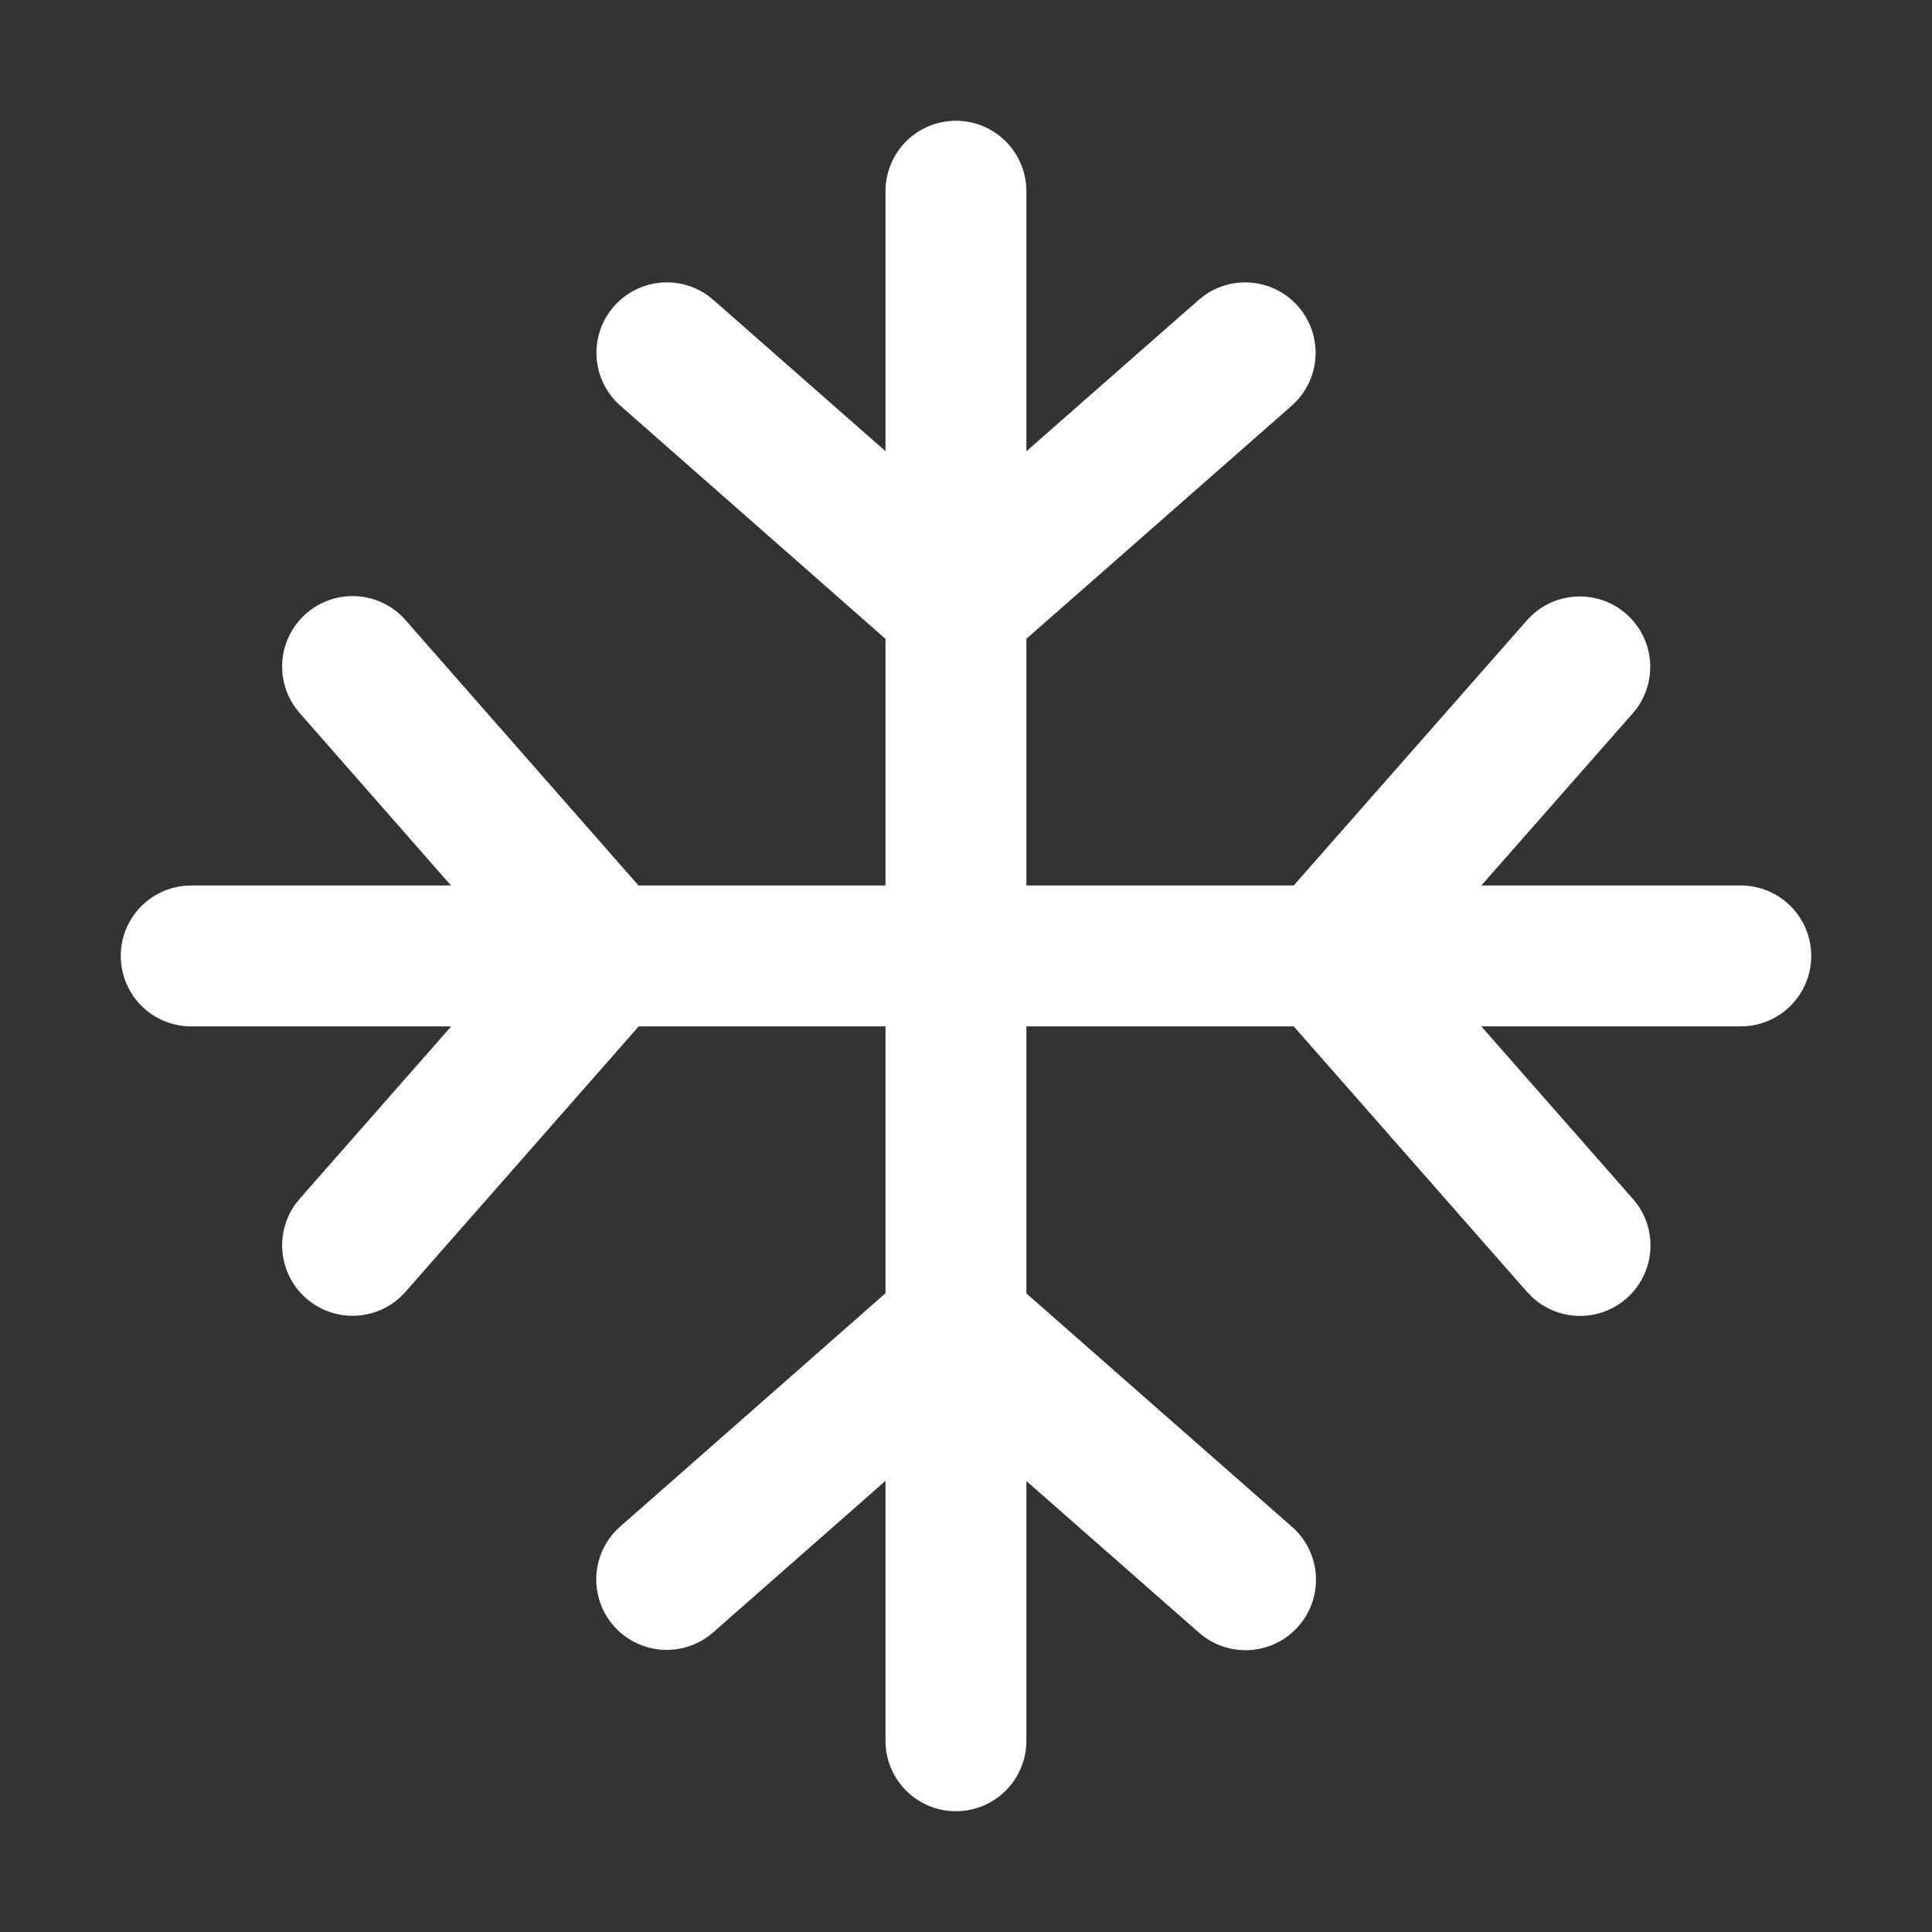 <svg xmlns="http://www.w3.org/2000/svg" width="800" height="800" viewBox="0 0 48 48"><rect x="0" y="0" width="48" height="48" fill="#333333" stroke="none"/><path fill="white" fill-rule="nonzero" d="m10.078 32.091-.11.115a1.75 1.75 0 0 1-2.62-2.3l.1-.125L11.21 25.5H4.75a1.75 1.75 0 0 1-.144-3.494L4.75 22h6.455l-3.757-4.282-.1-.124a1.75 1.75 0 0 1 2.62-2.3l.11.116L15.863 22H22v-6.128l-6.591-5.796a1.75 1.75 0 0 1 2.186-2.728l.125.1L22 11.21V4.75a1.75 1.75 0 0 1 3.494-.144l.006.144v6.462l4.28-3.76.125-.1a1.75 1.75 0 0 1 2.3 2.619l-.114.11-6.591 5.79V22h6.642l5.797-6.591a1.75 1.75 0 0 1 2.728 2.186l-.1.125L36.803 22h6.447a1.75 1.75 0 0 1 .144 3.494l-.144.006h-6.448l3.761 4.28a1.75 1.75 0 0 1-2.519 2.426l-.11-.115-5.791-6.591H25.5v6.635l6.591 5.791a1.75 1.75 0 0 1-2.186 2.73l-.124-.1-4.281-3.761v6.455a1.75 1.75 0 0 1-3.494.144L22 43.25v-6.459l-4.28 3.764-.125.1a1.75 1.75 0 0 1-2.301-2.618l.115-.11L22 32.13V25.5h-6.132l-5.79 6.591Z"/></svg>
